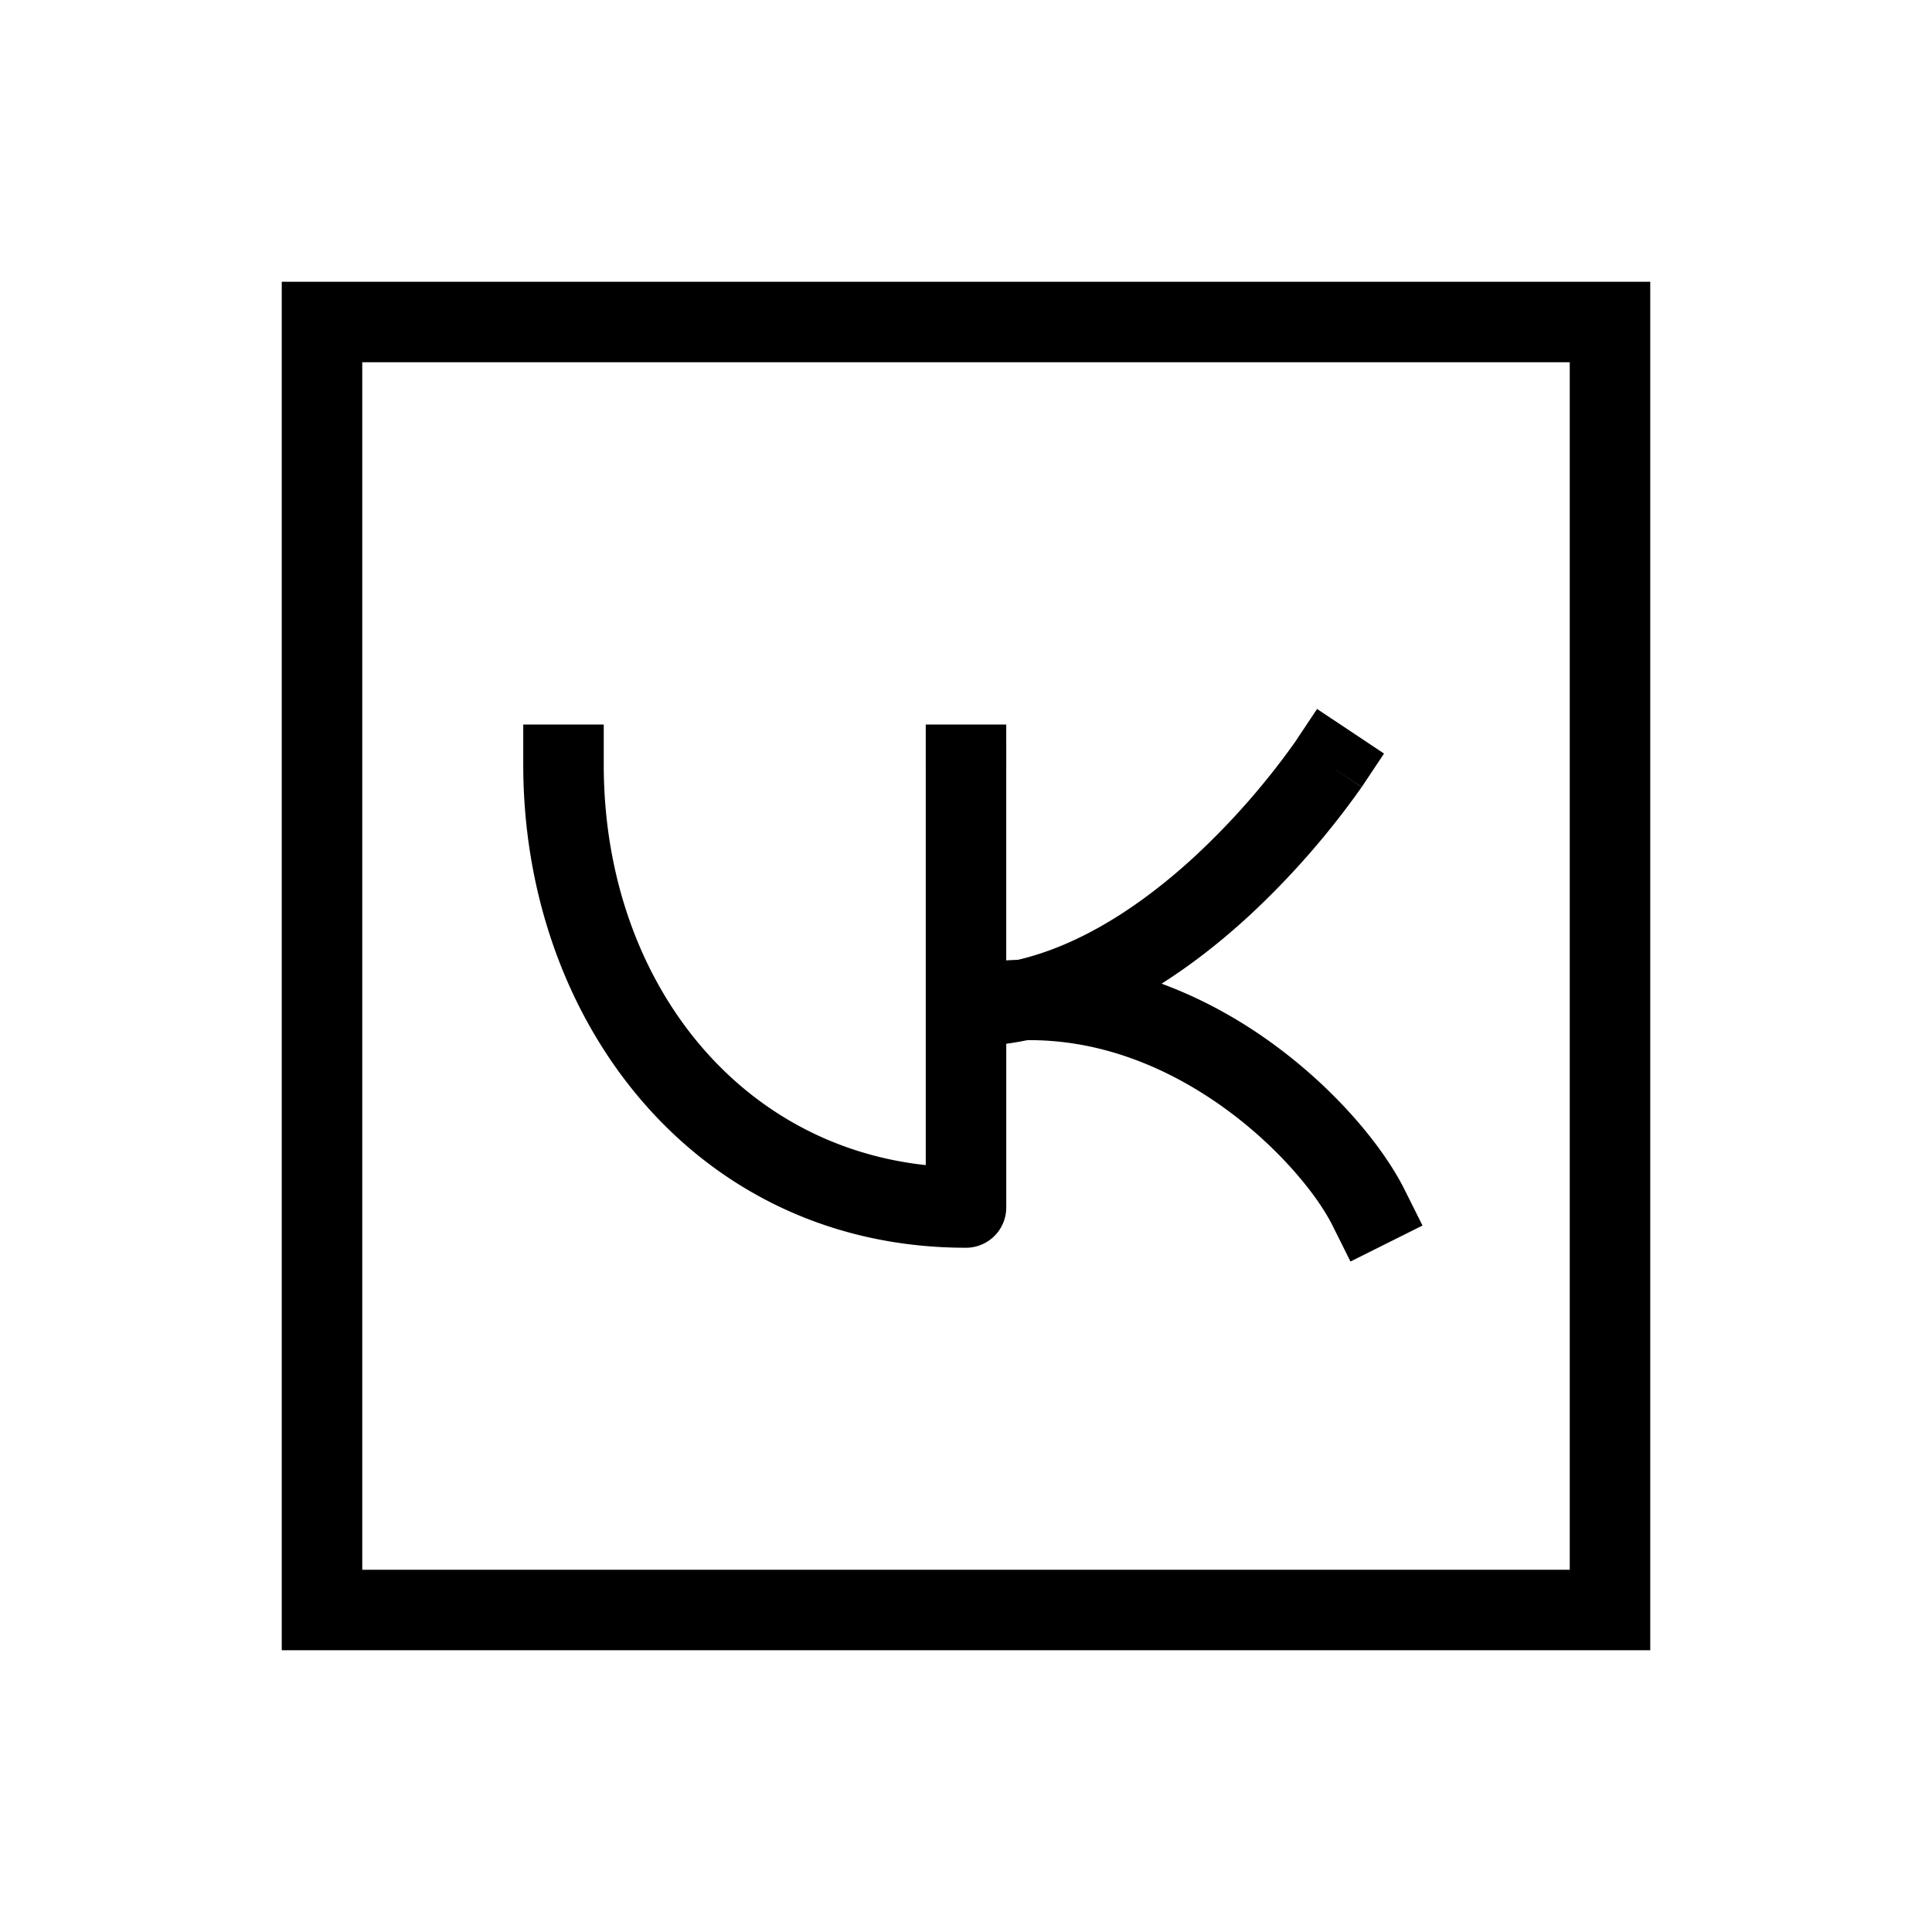 <svg xmlns="http://www.w3.org/2000/svg" width="24" height="24" viewBox="0 0 24 24" fill="none">
    <path fill="currentColor" d="M4 4v-.5h-.5V4zm16 0h.5v-.5H20zm0 16v.5h.5V20zM4 20h-.5v.5H4zm8.5-10.5V9h-1v.5zM12 15v.5a.5.5 0 0 0 .5-.5zM7.5 9.5V9h-1v.5zm9.416.277.277-.416-.832-.554-.277.416zM12 12.5l-.098-.49L12 13zm4.553 2.724.223.447.895-.447-.224-.448zM4 4.5h16v-1H4zM19.5 4v16h1V4zm.5 15.5H4v1h16zM4.5 20V4h-1v16zm7-10.5V15h1V9.5zm.5 5c-2.663 0-4.5-2.211-4.5-5h-1c0 3.211 2.163 6 5.5 6zm4.5-5-.416-.278c0 .002-.002.003-.003.005a9.225 9.225 0 0 1-1.232 1.405C14.063 11.358 13.057 12 12 12v1c1.442 0 2.686-.857 3.527-1.633a10.22 10.22 0 0 0 1.386-1.586l.002-.002v-.001zm.947 5.276c-.295-.59-.986-1.404-1.927-2.01-.95-.61-2.207-1.039-3.618-.756l.196.98c1.089-.217 2.083.104 2.882.618.809.52 1.368 1.205 1.573 1.616z"/>
</svg>